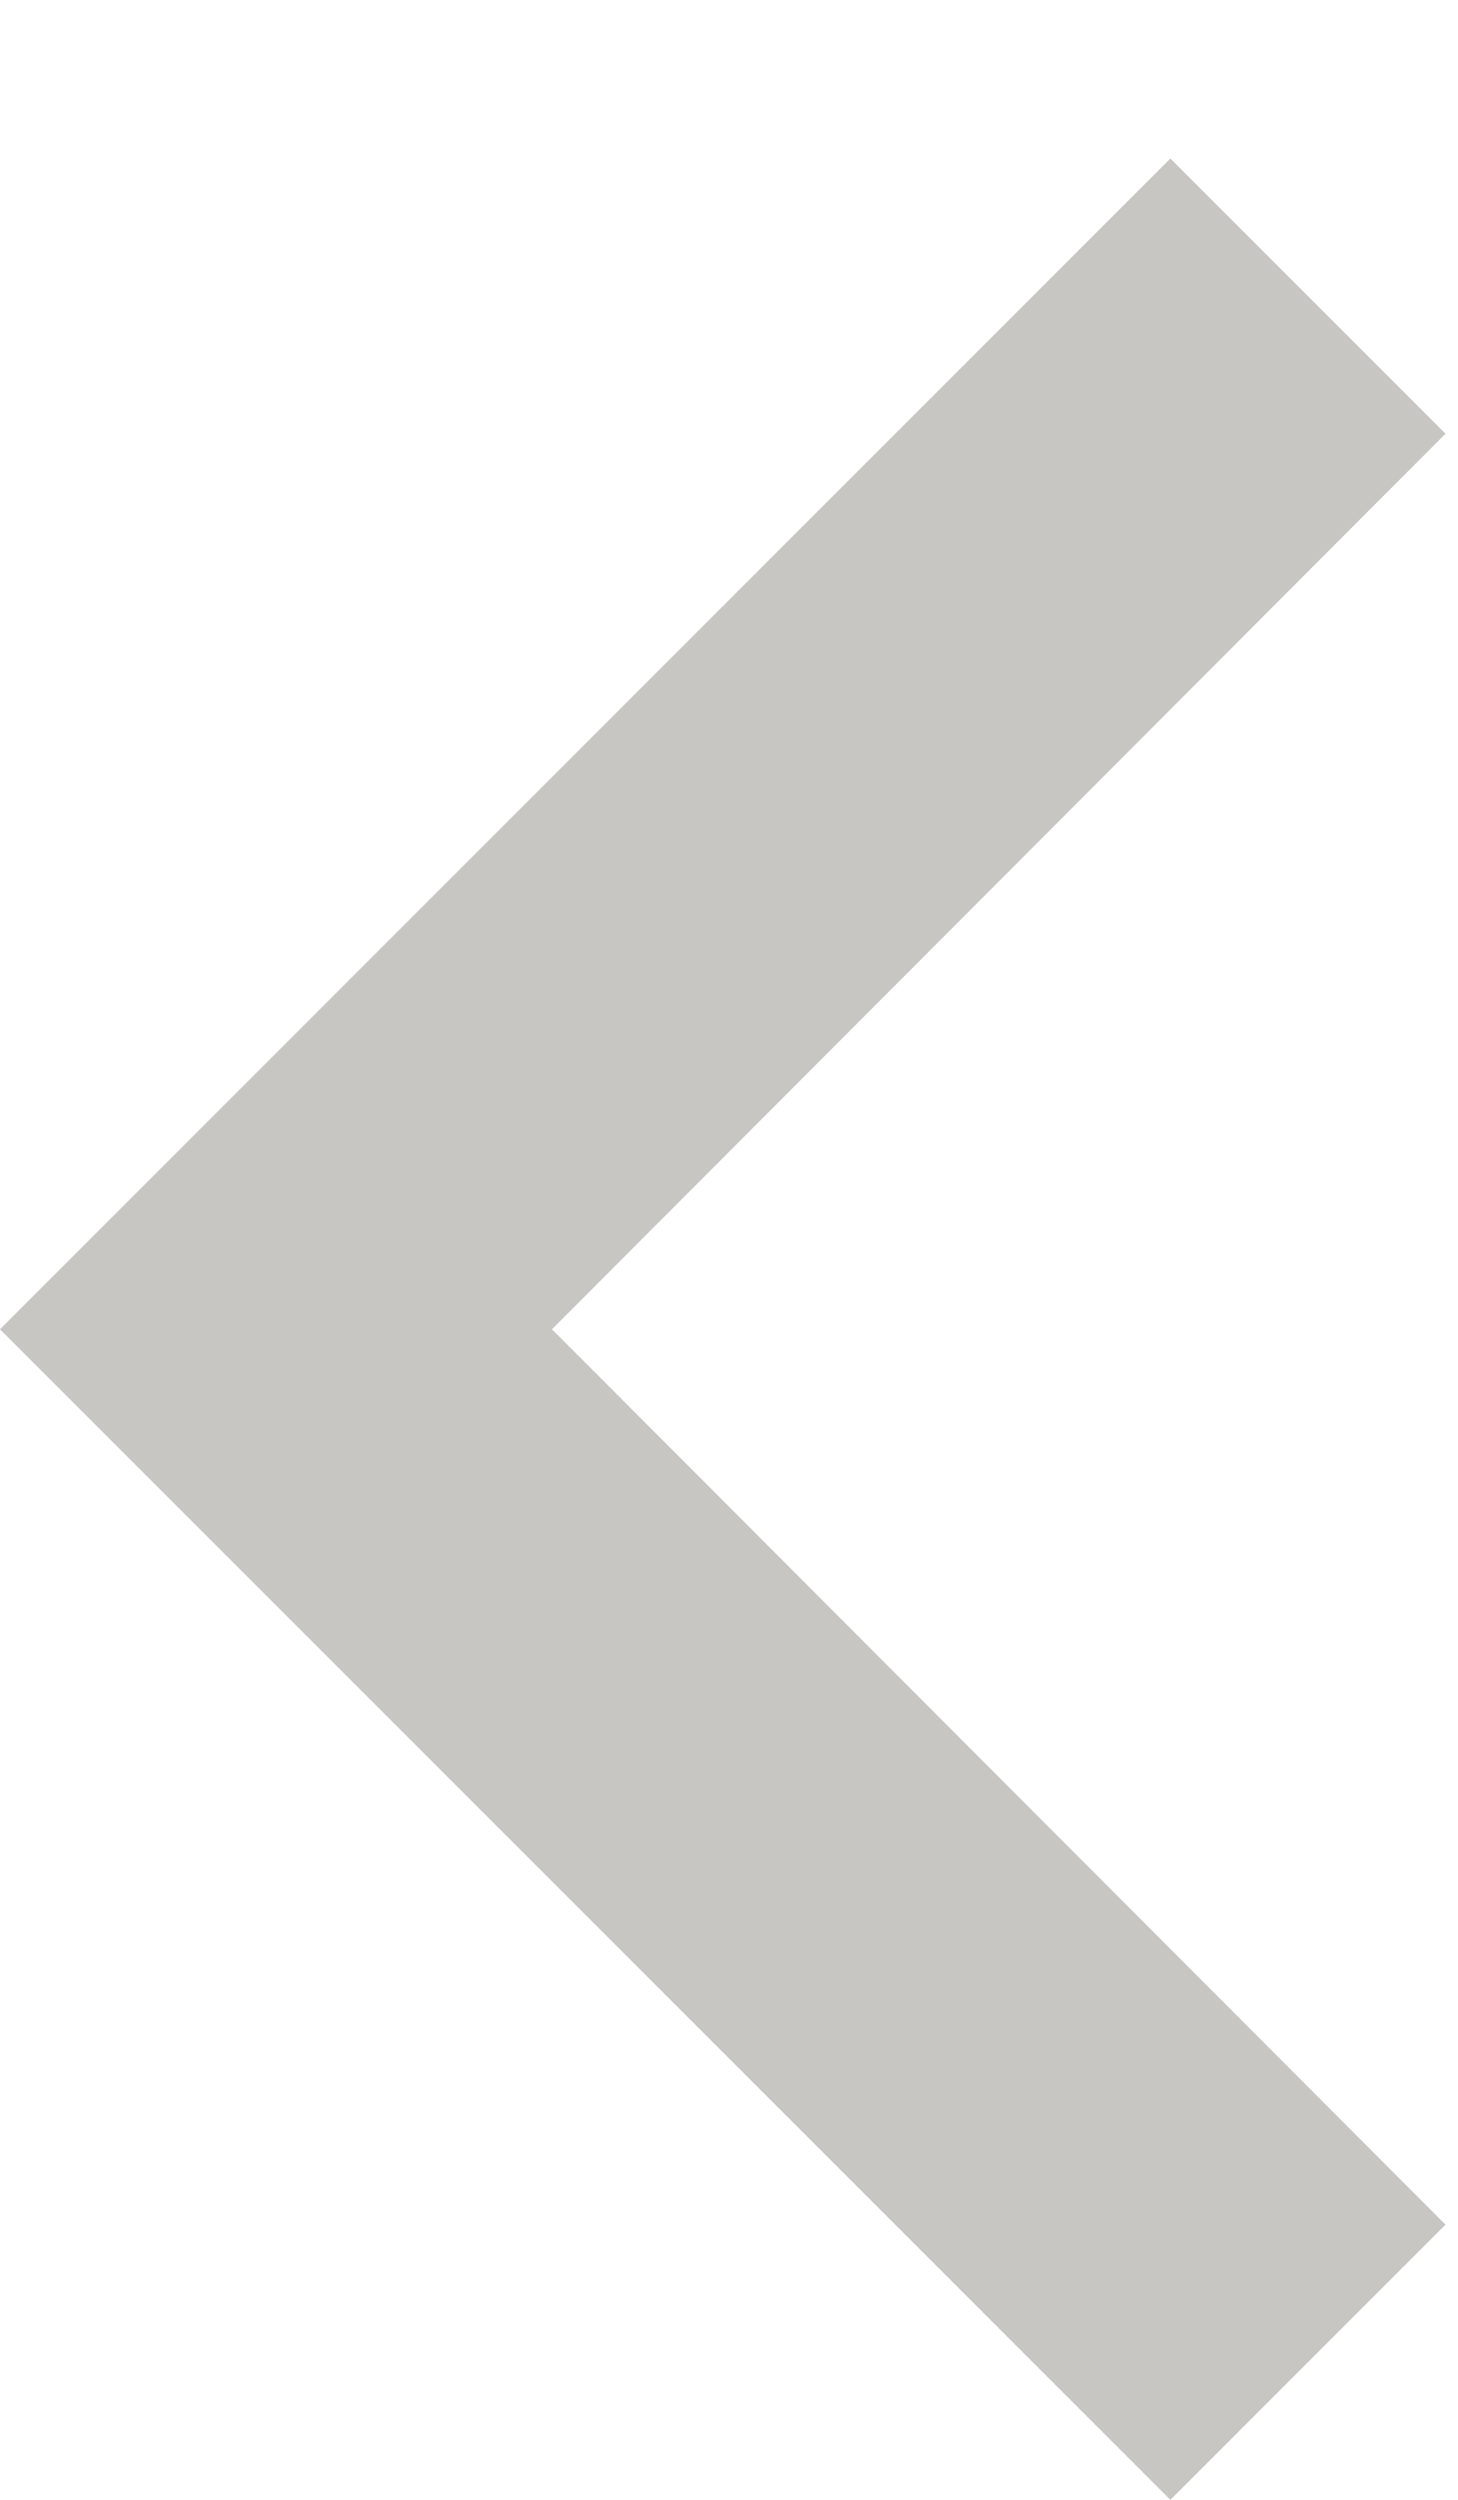 <svg width="7" height="12" viewBox="0 0 7 12" fill="none" xmlns="http://www.w3.org/2000/svg">
<path d="M6.94 10.679L2.65 6.381L6.94 2.082L5.619 0.761L-2.45631e-07 6.381L5.619 12L6.94 10.679Z" fill="#C7C6C3"/>
</svg>

